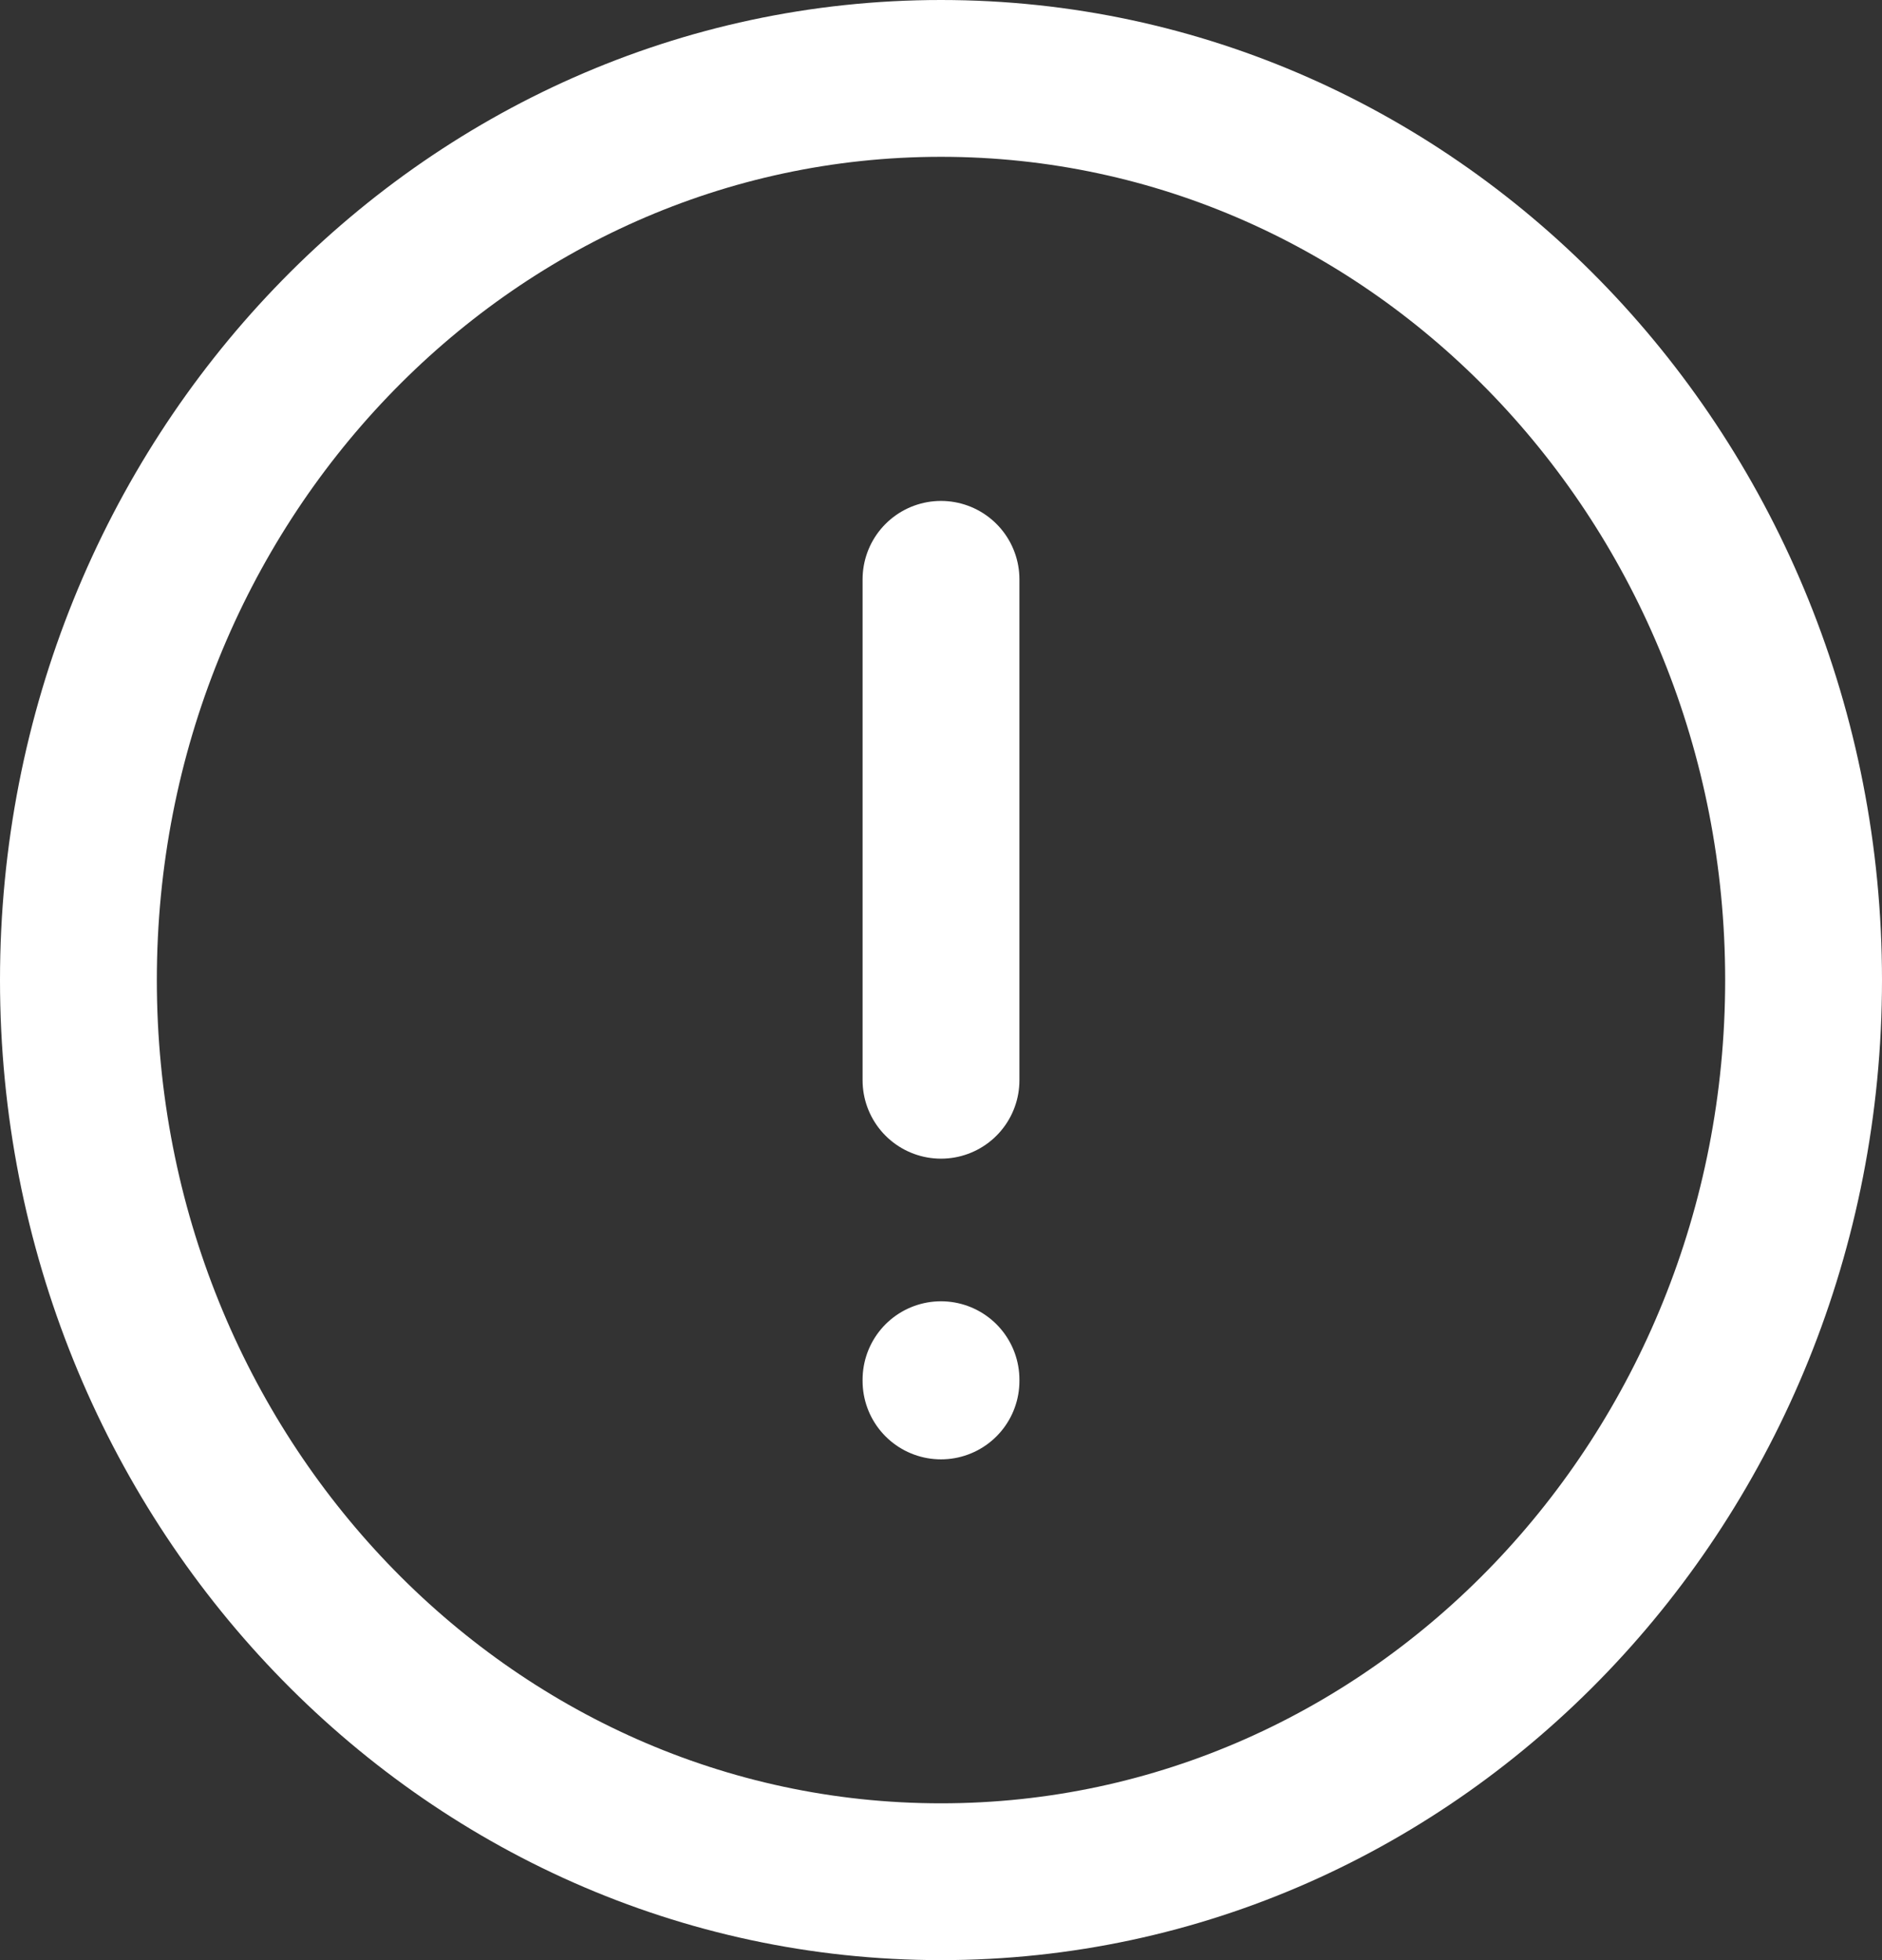 <svg width="24" height="25" viewBox="0 0 24 25" fill="none" xmlns="http://www.w3.org/2000/svg">
<rect x="0" y="0" width="24" height="25" fill="#333333" stroke="none"/>
<path d="M12 7.389V13.778M12 17.613V17.597M23 12.5C23 18.851 18.075 24 12 24C5.925 24 1 18.851 1 12.5C1 6.149 5.925 1 12 1C18.075 1 23 6.149 23 12.5Z" stroke="white" stroke-width="2" stroke-linecap="round"/>
</svg>
